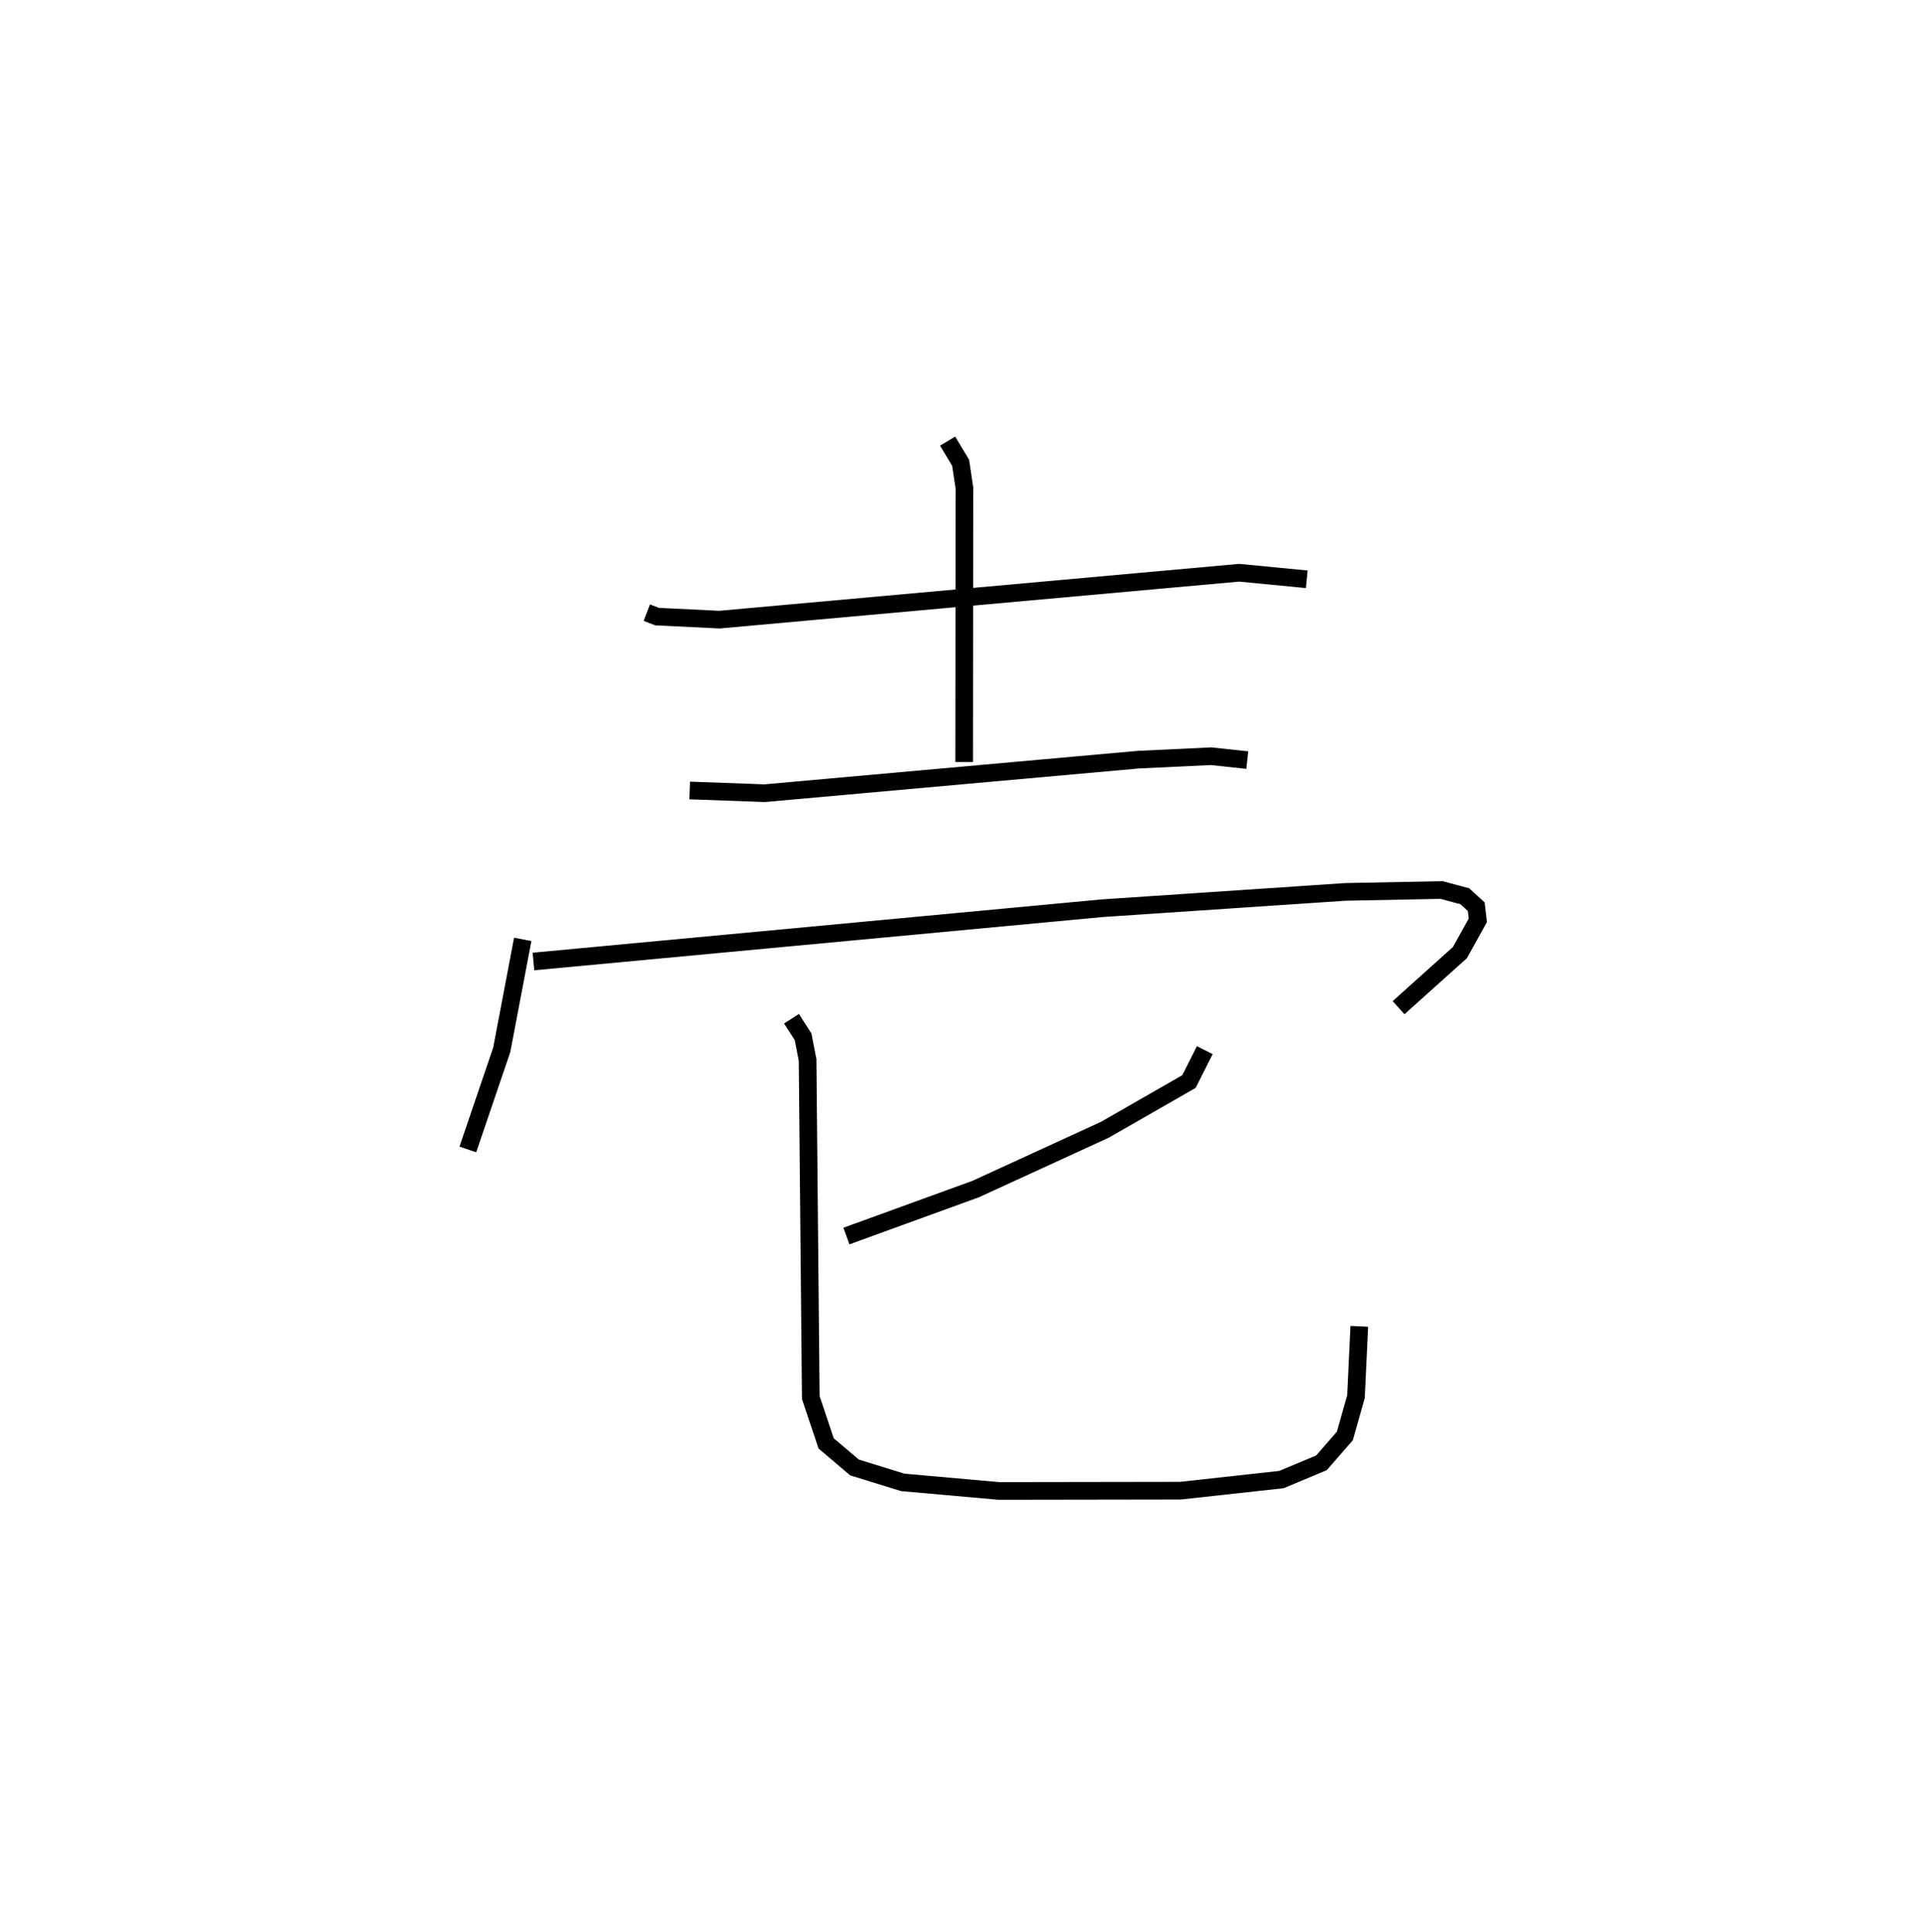<?xml version="1.0" encoding="utf-8" ?>
<svg baseProfile="full" height="109.493" version="1.1" width="108.744" xmlns="http://www.w3.org/2000/svg" xmlns:ev="http://www.w3.org/2001/xml-events" xmlns:xlink="http://www.w3.org/1999/xlink"><defs /><rect fill="white" height="109.493" width="108.744" x="0" y="0" /><path d="M25,25 m0.0,0.0 m11.655,9.719 l0.583,0.224 3.533,0.171 l29.446,-2.657 3.834,0.37 m-20.352,-7.828 l0.738,1.226 0.214,1.427 l-0.014,15.529 m-15.556,1.615 l4.254,0.154 21.176,-1.901 l4.118,-0.195 2.049,0.22 m-41.056,10.159 l-1.19,6.259 -1.921,5.645 m3.718,-10.65 l32.214,-3.018 13.8,-0.926 l5.443,-0.107 1.322,0.354 l0.646,0.592 0.09,0.77 l-1.014,1.83 -3.477,3.122 m-10.981,2.406 l-0.896,1.778 -4.759,2.731 l-7.326,3.362 -7.327,2.664 m-3.112,-12.315 l0.654,1.019 0.257,1.316 l0.181,19.133 0.87,2.597 l1.609,1.365 2.736,0.845 l5.45,0.485 10.287,-0.016 l5.718,-0.629 2.269,-0.948 l1.326,-1.523 0.63,-2.23 l0.188,-3.98 " fill="none" stroke="black" stroke-width="1" /></svg>